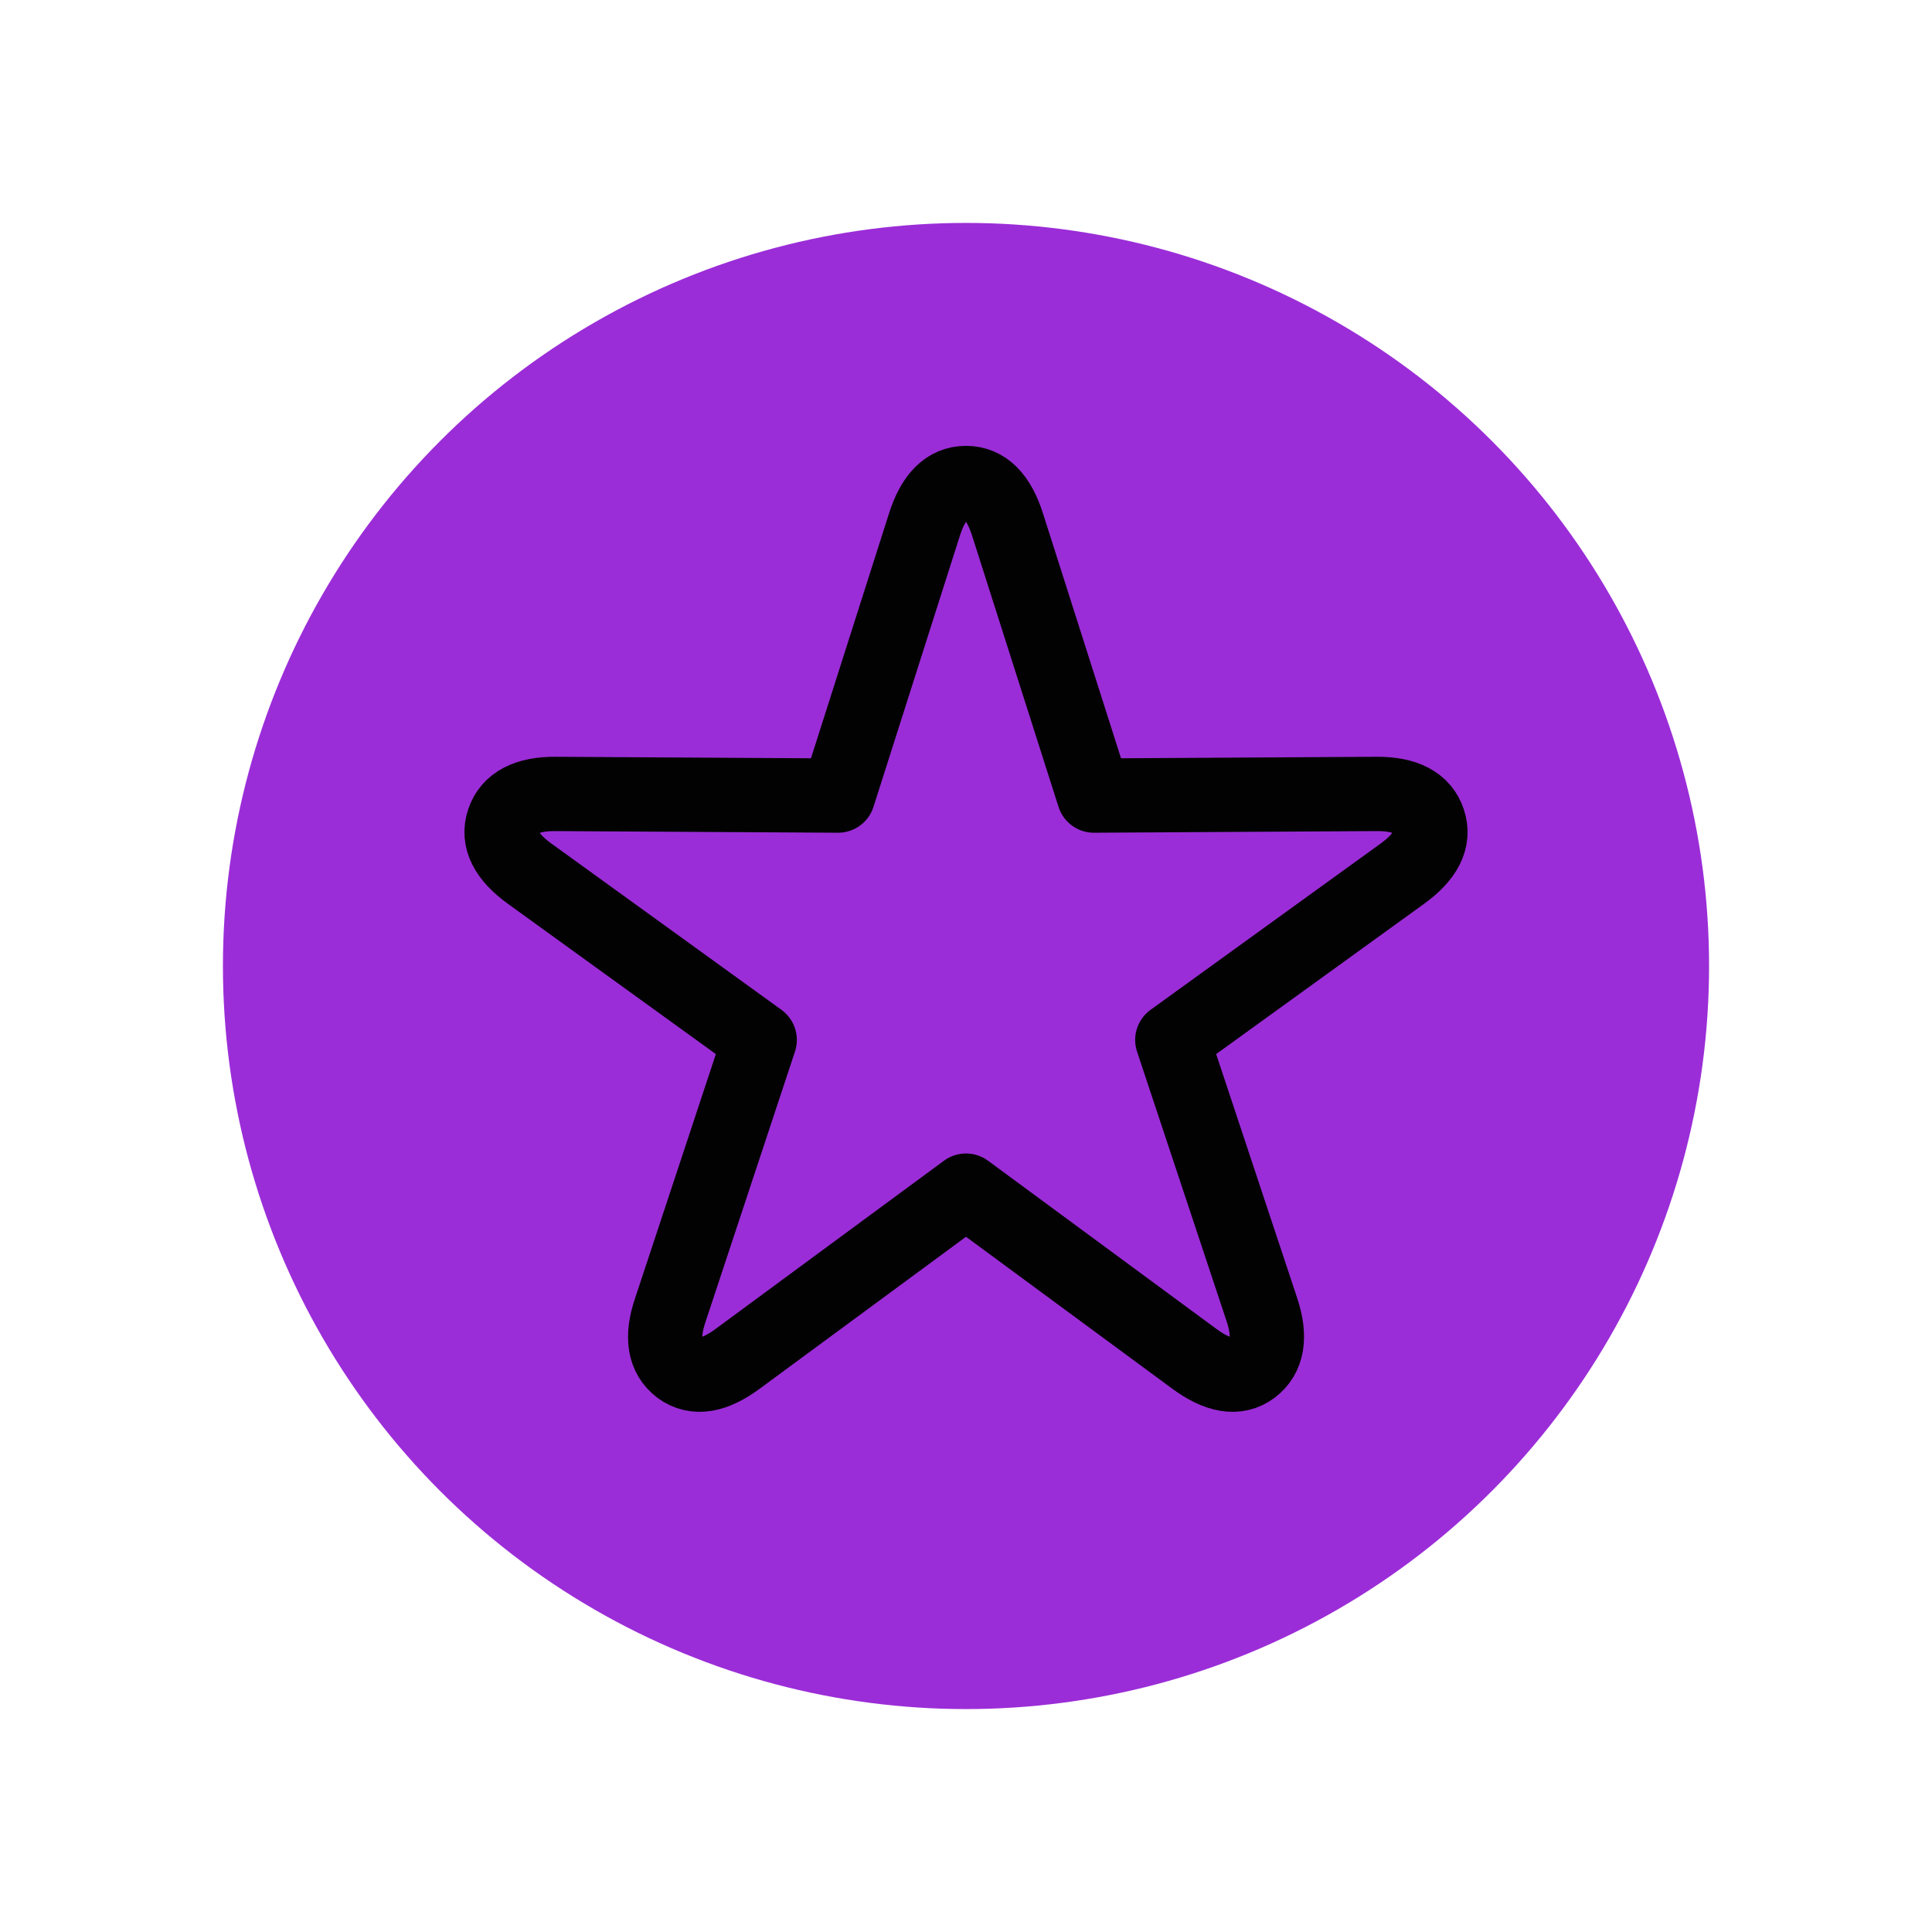<svg width="52" height="52" viewBox="0 0 52 52" fill="none" xmlns="http://www.w3.org/2000/svg">
<g filter="url(#filter0_d_59_793)">
<circle cx="26" cy="22" r="20" fill="#9B2DD8"/>
<path d="M18.292 32.82C18.716 33.131 19.228 33.033 19.855 32.572L26 28.046L32.145 32.572C32.772 33.033 33.293 33.131 33.708 32.82C34.114 32.51 34.211 31.995 33.964 31.249L31.553 23.99L37.742 19.517C38.369 19.064 38.617 18.594 38.449 18.097C38.29 17.617 37.831 17.36 37.036 17.369L29.443 17.413L27.121 10.127C26.883 9.373 26.512 9 26 9C25.488 9 25.117 9.373 24.879 10.127L22.557 17.413L14.964 17.369C14.178 17.36 13.71 17.617 13.551 18.097C13.383 18.594 13.631 19.064 14.258 19.517L20.447 23.99L18.045 31.249C17.789 31.995 17.886 32.51 18.292 32.82Z" stroke="#020202" stroke-width="2" stroke-linecap="round" stroke-linejoin="round"/>
</g>
<defs>
<filter id="filter0_d_59_793" x="0" y="0" width="52" height="52" filterUnits="userSpaceOnUse" color-interpolation-filters="sRGB">
<feFlood flood-opacity="0" result="BackgroundImageFix"/>
<feColorMatrix in="SourceAlpha" type="matrix" values="0 0 0 0 0 0 0 0 0 0 0 0 0 0 0 0 0 0 127 0" result="hardAlpha"/>
<feOffset dy="4"/>
<feGaussianBlur stdDeviation="3"/>
<feComposite in2="hardAlpha" operator="out"/>
<feColorMatrix type="matrix" values="0 0 0 0 0 0 0 0 0 0 0 0 0 0 0 0 0 0 0.2 0"/>
<feBlend mode="normal" in2="BackgroundImageFix" result="effect1_dropShadow_59_793"/>
<feBlend mode="normal" in="SourceGraphic" in2="effect1_dropShadow_59_793" result="shape"/>
</filter>
</defs>
</svg>
